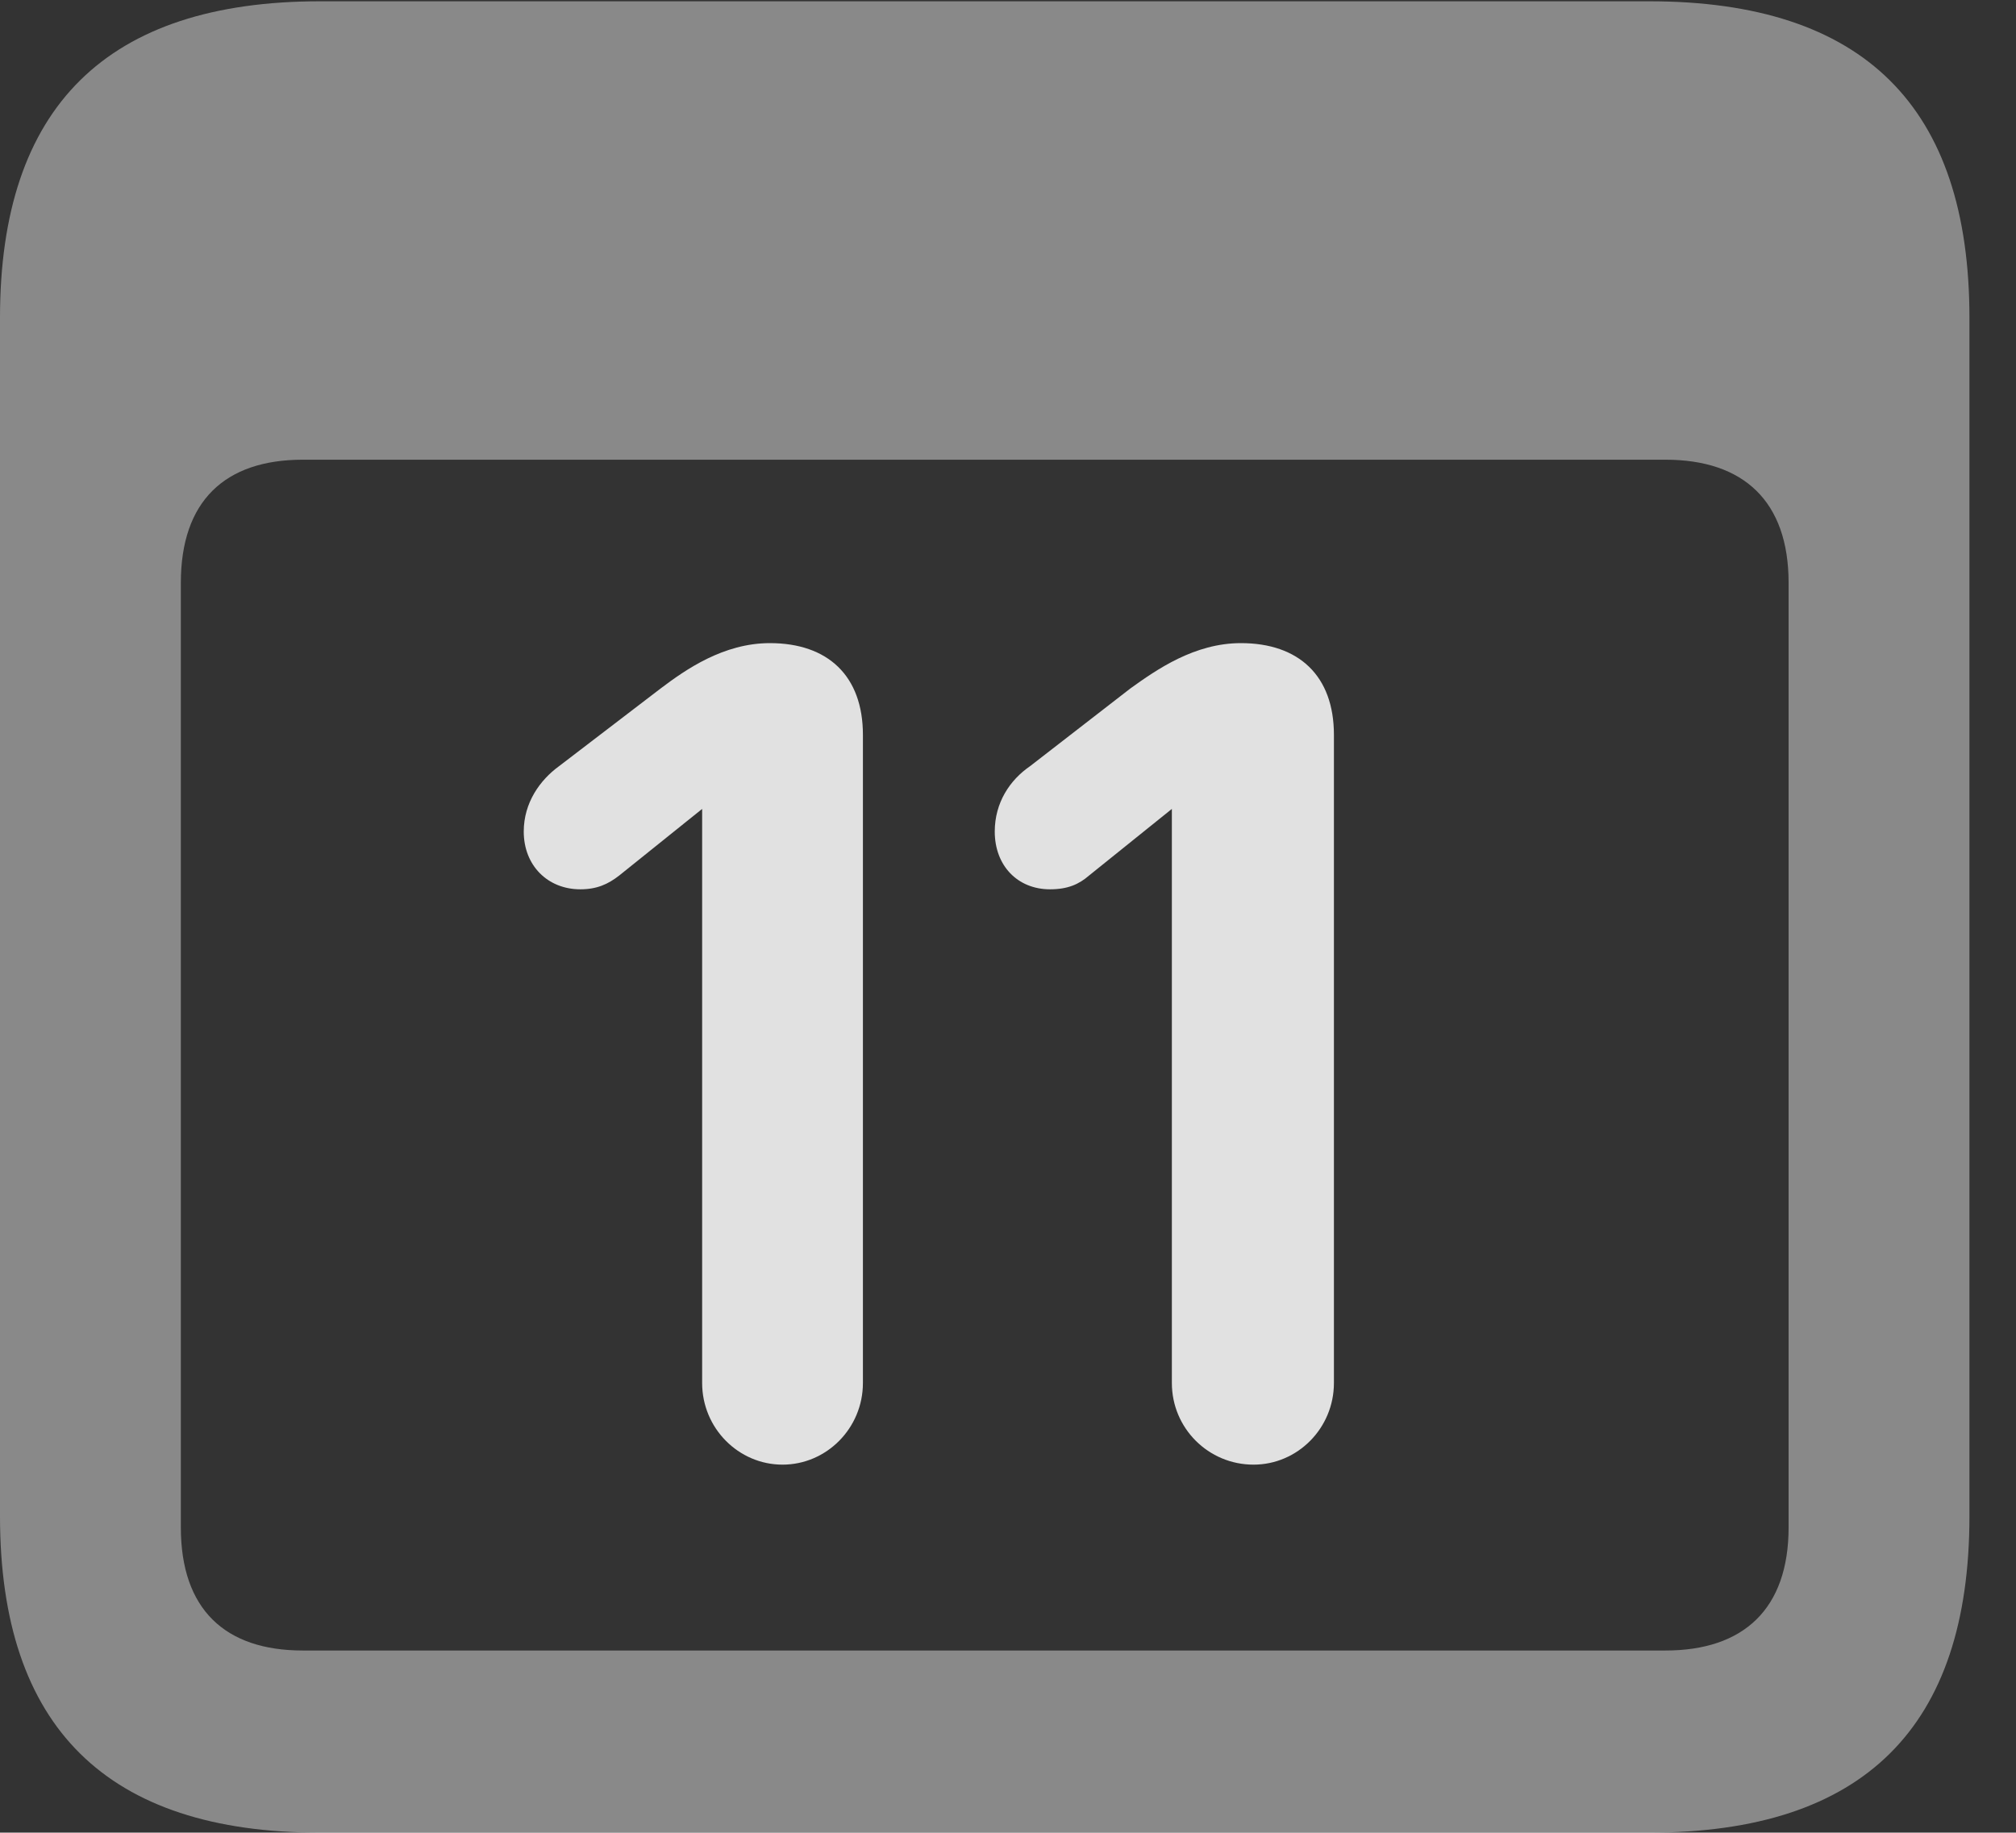 <?xml version="1.0" encoding="UTF-8"?>
<!--Generator: Apple Native CoreSVG 341-->
<!DOCTYPE svg
PUBLIC "-//W3C//DTD SVG 1.1//EN"
       "http://www.w3.org/Graphics/SVG/1.1/DTD/svg11.dtd">
<svg version="1.1" xmlns="http://www.w3.org/2000/svg" xmlns:xlink="http://www.w3.org/1999/xlink" viewBox="0 0 15.674 14.248">
 <rect x="0" y="0" width="15.674" height="14.248" fill="#333333" stroke="none"/>
 <g>
  <rect height="14.248" opacity="0" width="15.674" x="0" y="0"/>
  <path d="M2.49 14.248L12.822 14.248C14.492 14.248 15.312 13.428 15.312 11.787L15.312 2.471C15.312 0.83 14.492 0.01 12.822 0.01L2.49 0.01C0.83 0.01 0 0.83 0 2.471L0 11.787C0 13.428 0.83 14.248 2.49 14.248ZM2.354 12.832C1.748 12.832 1.406 12.51 1.406 11.875L1.406 4.531C1.406 3.896 1.748 3.574 2.354 3.574L12.949 3.574C13.555 3.574 13.906 3.896 13.906 4.531L13.906 11.875C13.906 12.51 13.555 12.832 12.949 12.832Z" fill="white" fill-opacity="0.425"/>
  <path d="M6.084 11.387C6.426 11.387 6.709 11.104 6.709 10.752L6.709 5.713C6.709 5.254 6.436 5 5.986 5C5.625 5 5.332 5.205 5.137 5.352L4.346 5.957C4.199 6.064 4.072 6.24 4.072 6.465C4.072 6.729 4.258 6.914 4.512 6.914C4.639 6.914 4.727 6.875 4.814 6.807L5.459 6.289L5.459 10.752C5.459 11.104 5.742 11.387 6.084 11.387ZM9.746 11.387C10.088 11.387 10.371 11.104 10.371 10.752L10.371 5.713C10.371 5.254 10.098 5 9.648 5C9.287 5 8.994 5.205 8.789 5.352L8.008 5.957C7.852 6.064 7.734 6.24 7.734 6.465C7.734 6.729 7.91 6.914 8.164 6.914C8.301 6.914 8.389 6.875 8.467 6.807L9.111 6.289L9.111 10.752C9.111 11.104 9.395 11.387 9.746 11.387Z" fill="white" fill-opacity="0.85"/>
 </g>
</svg>

